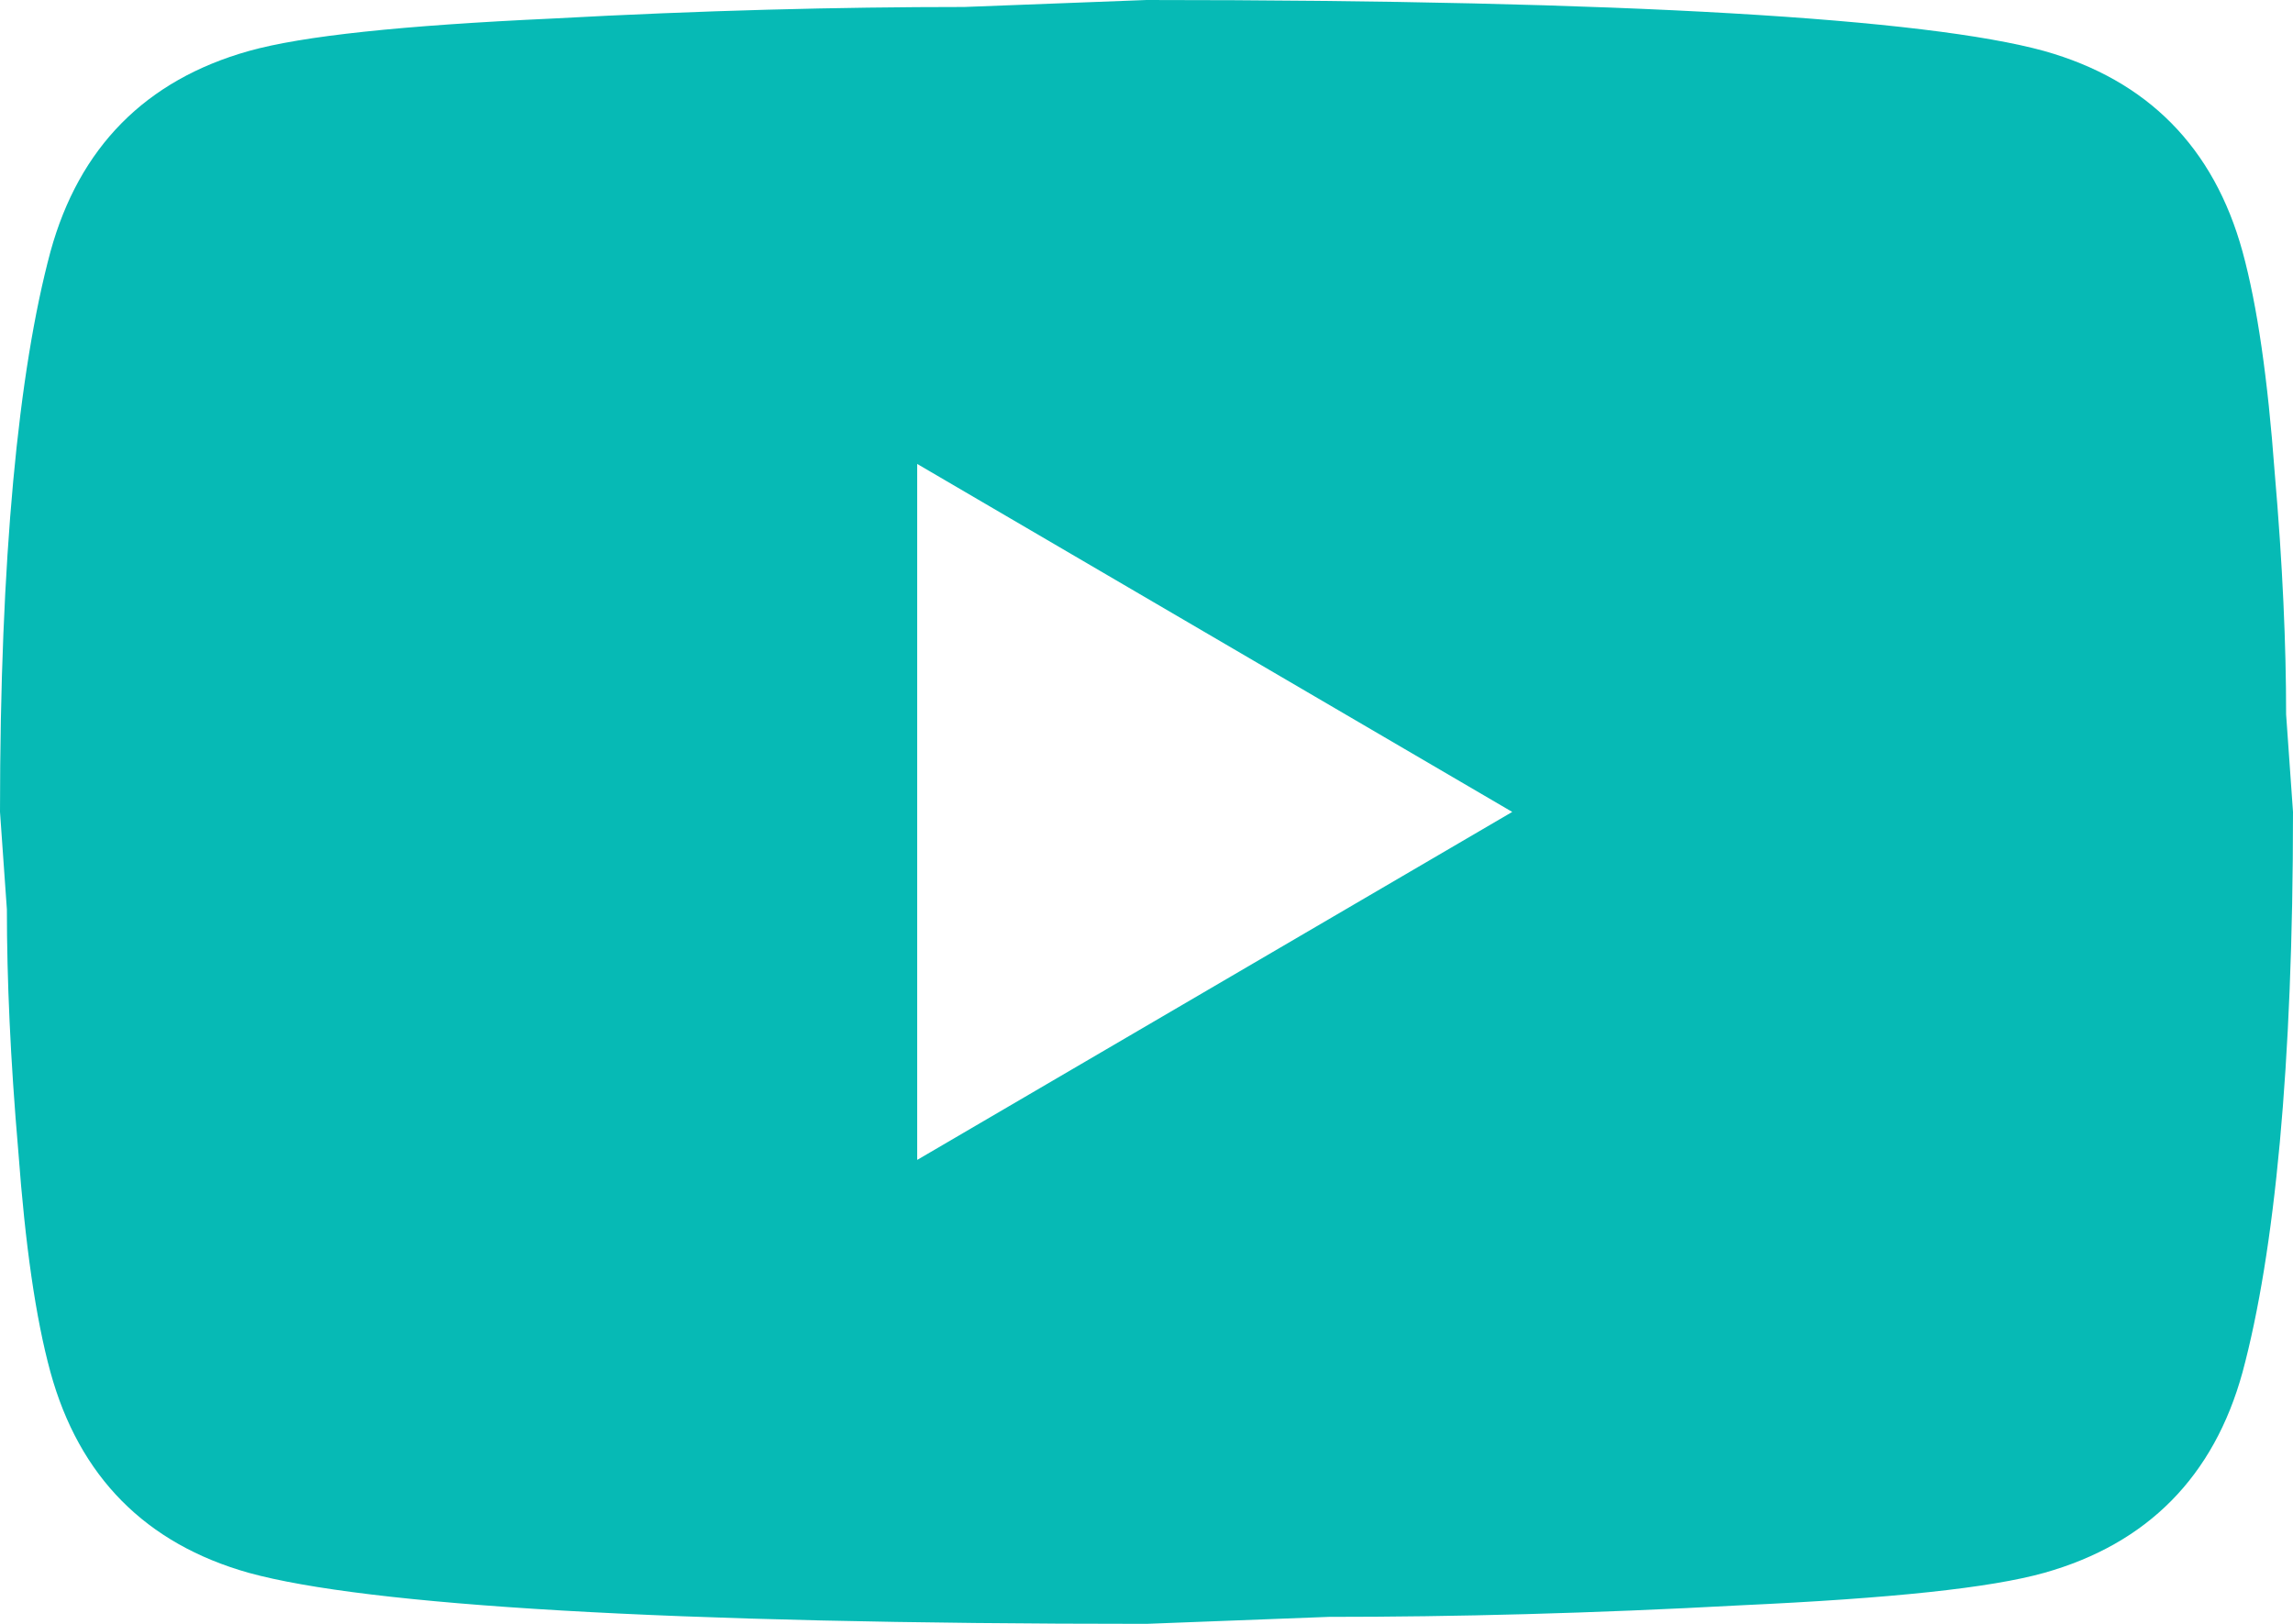 <svg width="24" height="17" viewBox="0 0 24 17" fill="none" xmlns="http://www.w3.org/2000/svg">
<path d="M9.6 12.143L15.828 8.5L9.6 4.857V12.143ZM23.472 2.635C23.628 3.206 23.736 3.971 23.808 4.942C23.892 5.914 23.928 6.751 23.928 7.48L24 8.5C24 11.159 23.808 13.114 23.472 14.365C23.172 15.458 22.476 16.162 21.396 16.466C20.832 16.624 19.8 16.733 18.216 16.806C16.656 16.891 15.228 16.927 13.908 16.927L12 17C6.972 17 3.84 16.806 2.604 16.466C1.524 16.162 0.828 15.458 0.528 14.365C0.372 13.794 0.264 13.029 0.192 12.058C0.108 11.086 0.072 10.249 0.072 9.52L0 8.5C0 5.841 0.192 3.886 0.528 2.635C0.828 1.542 1.524 0.838 2.604 0.534C3.168 0.376 4.2 0.267 5.784 0.194C7.344 0.109 8.772 0.073 10.092 0.073L12 0C17.028 0 20.16 0.194 21.396 0.534C22.476 0.838 23.172 1.542 23.472 2.635Z" fill="#06BAB5"/>
</svg>
